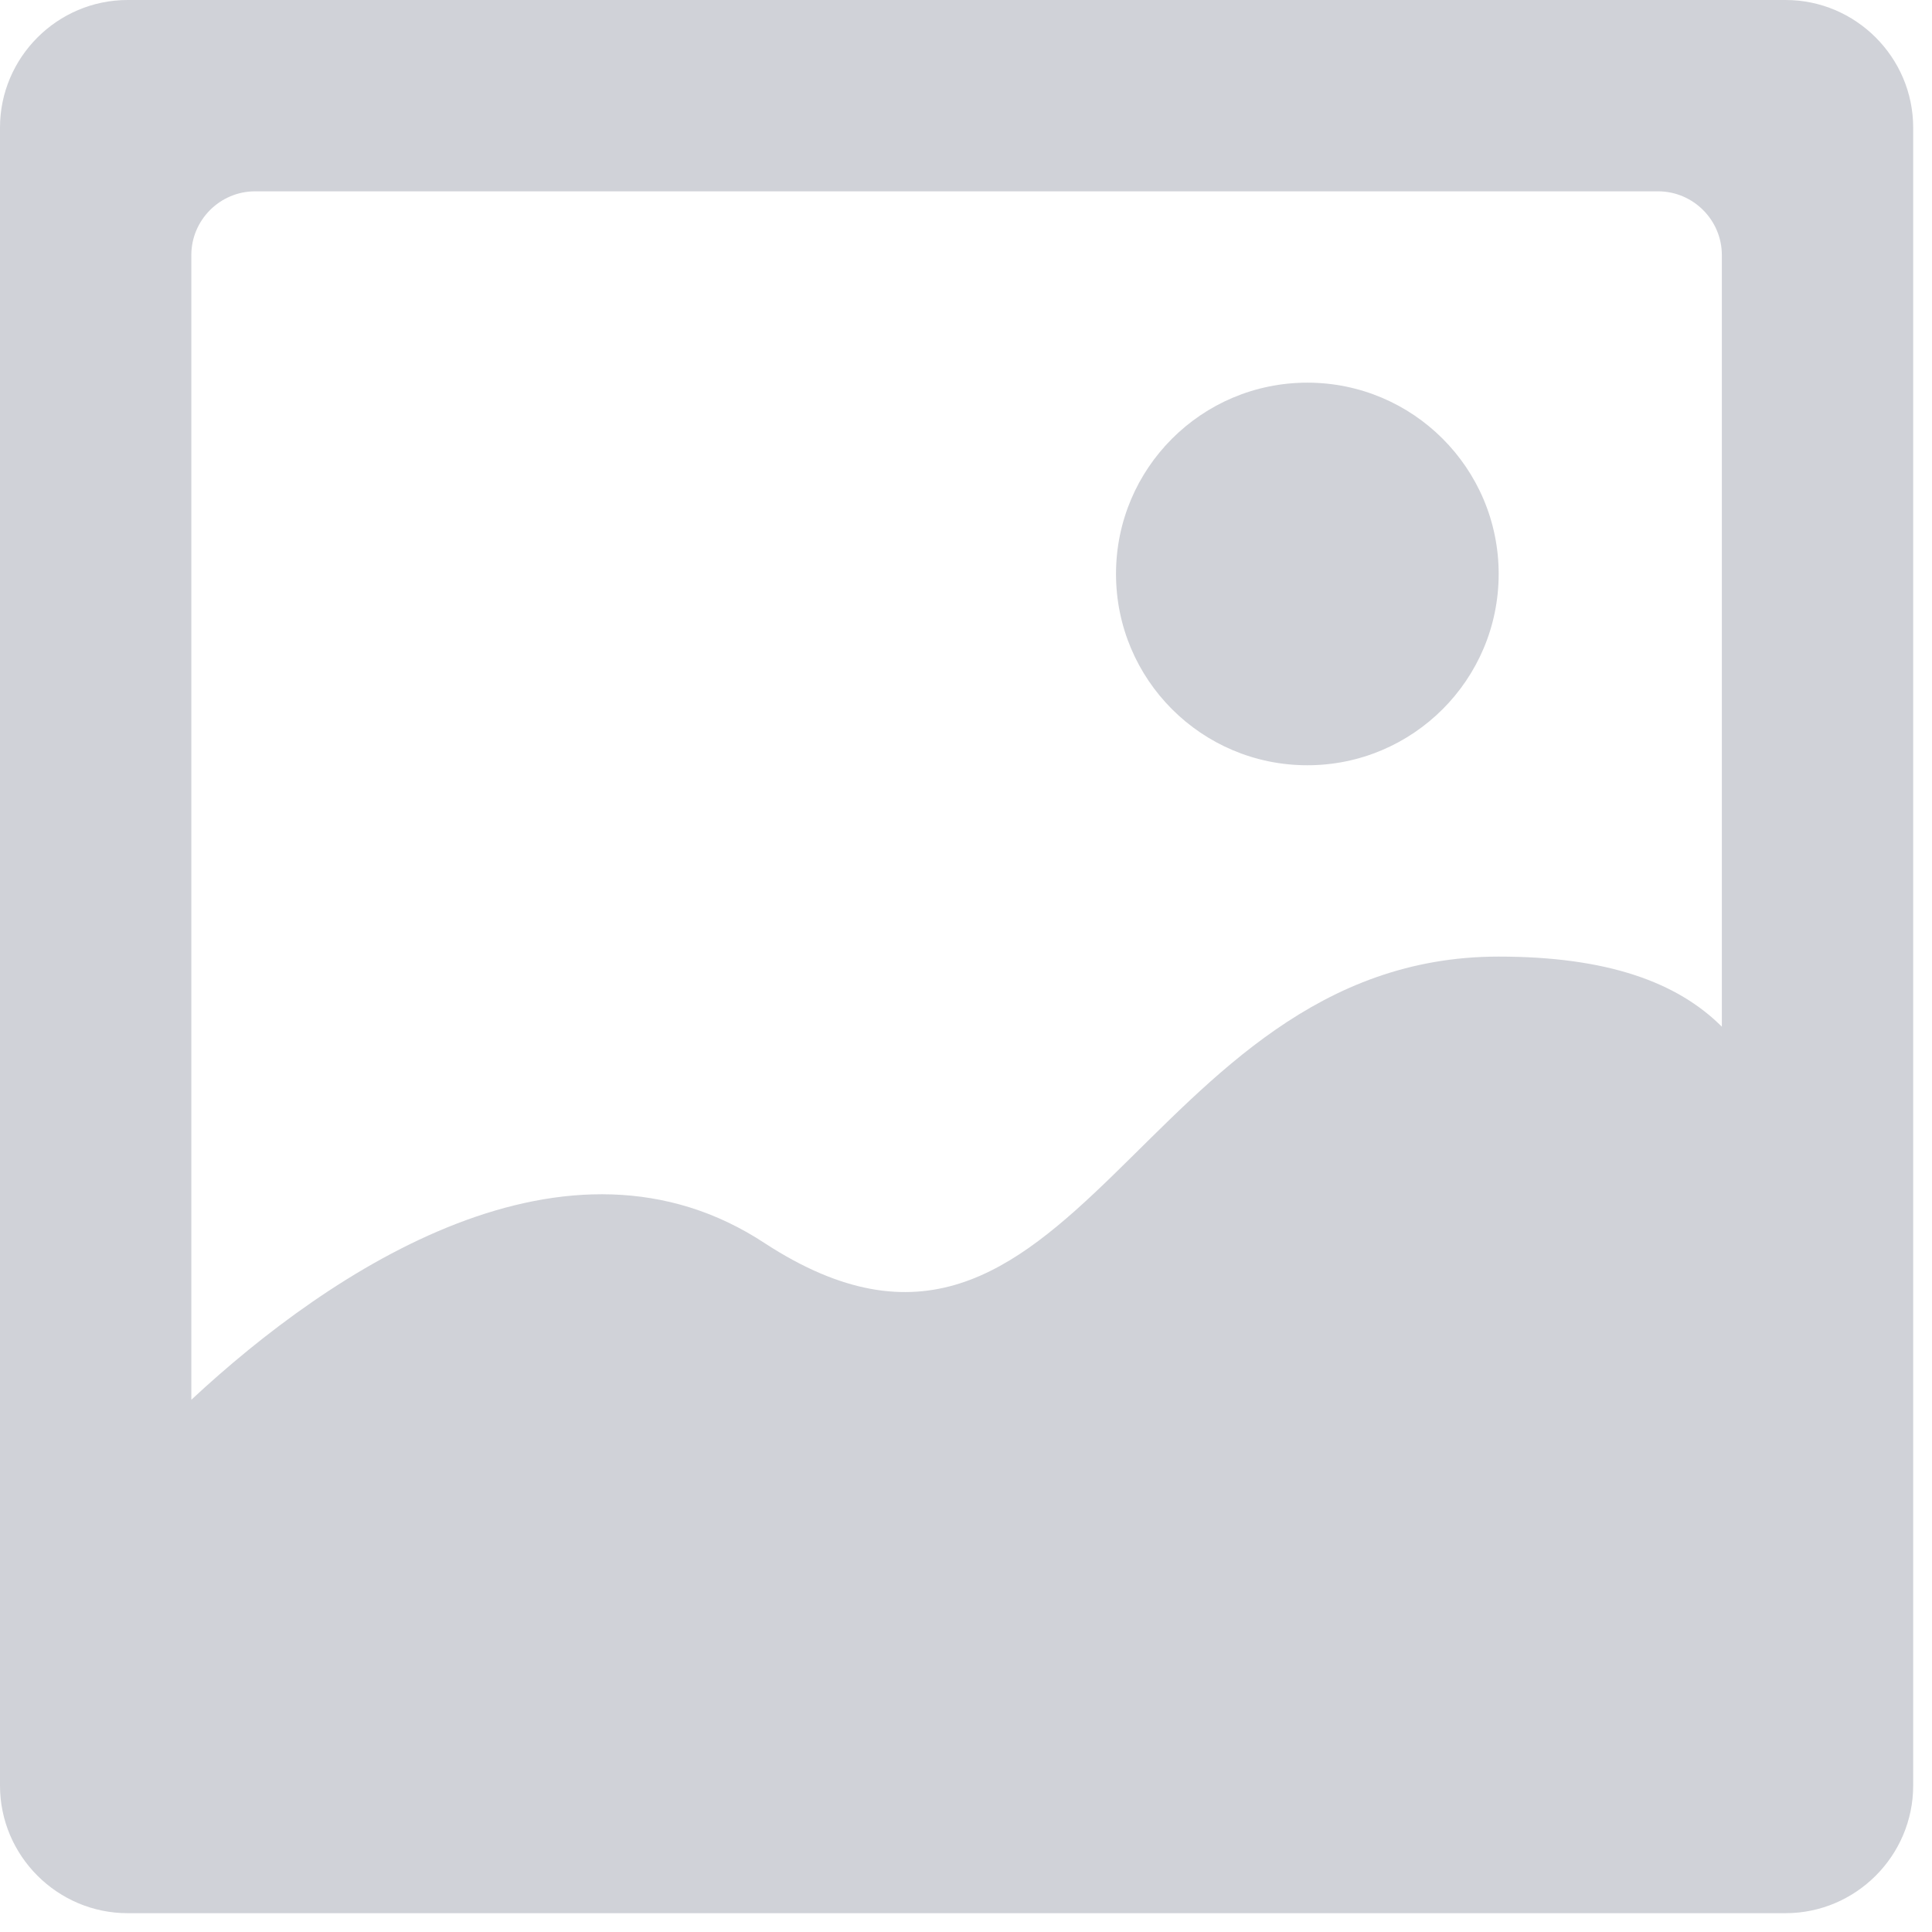 <?xml version="1.0" encoding="UTF-8"?>
<svg width="31px" height="31px" viewBox="0 0 31 31" version="1.1" xmlns="http://www.w3.org/2000/svg" xmlns:xlink="http://www.w3.org/1999/xlink">
    <!-- Generator: Sketch 61 (89581) - https://sketch.com -->
    <title>编组 11</title>
    <desc>Created with Sketch.</desc>
    <g id="页面-1" stroke="none" stroke-width="1" fill="none" fill-rule="evenodd" opacity="0.4">
        <g id="画板备份-92" transform="translate(-1743, -947)" fill="#8A8F9D" fill-rule="nonzero">
            <g id="编组-12" transform="translate(1599, 946)">
                <g id="编组-11" transform="translate(144, 1)">
                    <path d="M28.651,-2.43319576e-13 L2.047,-2.43319576e-13 C0.921,-2.43319576e-13 2.05156822e-12,0.921 2.05156822e-12,2.047 L2.05156822e-12,28.651 C2.05156822e-12,29.777 0.921,30.698 2.047,30.698 L28.651,30.698 C29.777,30.698 30.698,29.777 30.698,28.651 L30.698,2.047 C30.698,0.921 29.777,-2.43319576e-13 28.651,-2.43319576e-13 Z M4.093,3.07 L26.605,3.07 C27.167,3.07 27.628,3.53 27.628,4.093 L27.628,16.474 C26.912,15.758 25.786,15.349 24.047,15.349 C18.265,15.349 17.242,23.177 12.279,19.953 C9.107,17.856 5.321,20.363 3.07,22.46 L3.07,4.093 C3.07,3.53 3.53,3.07 4.093,3.07 L4.093,3.07 Z" id="形状"></path>
                    <path d="M17.907,9.209 L17.907,9.209 C17.907,10.905 19.281,12.279 20.977,12.279 C22.672,12.279 24.047,10.905 24.047,9.209 L24.047,9.209 C24.047,7.514 22.672,6.14 20.977,6.14 C19.281,6.14 17.907,7.514 17.907,9.209 L17.907,9.209 Z" id="路径"></path>
                </g>
            </g>
        </g>
    </g>
</svg>